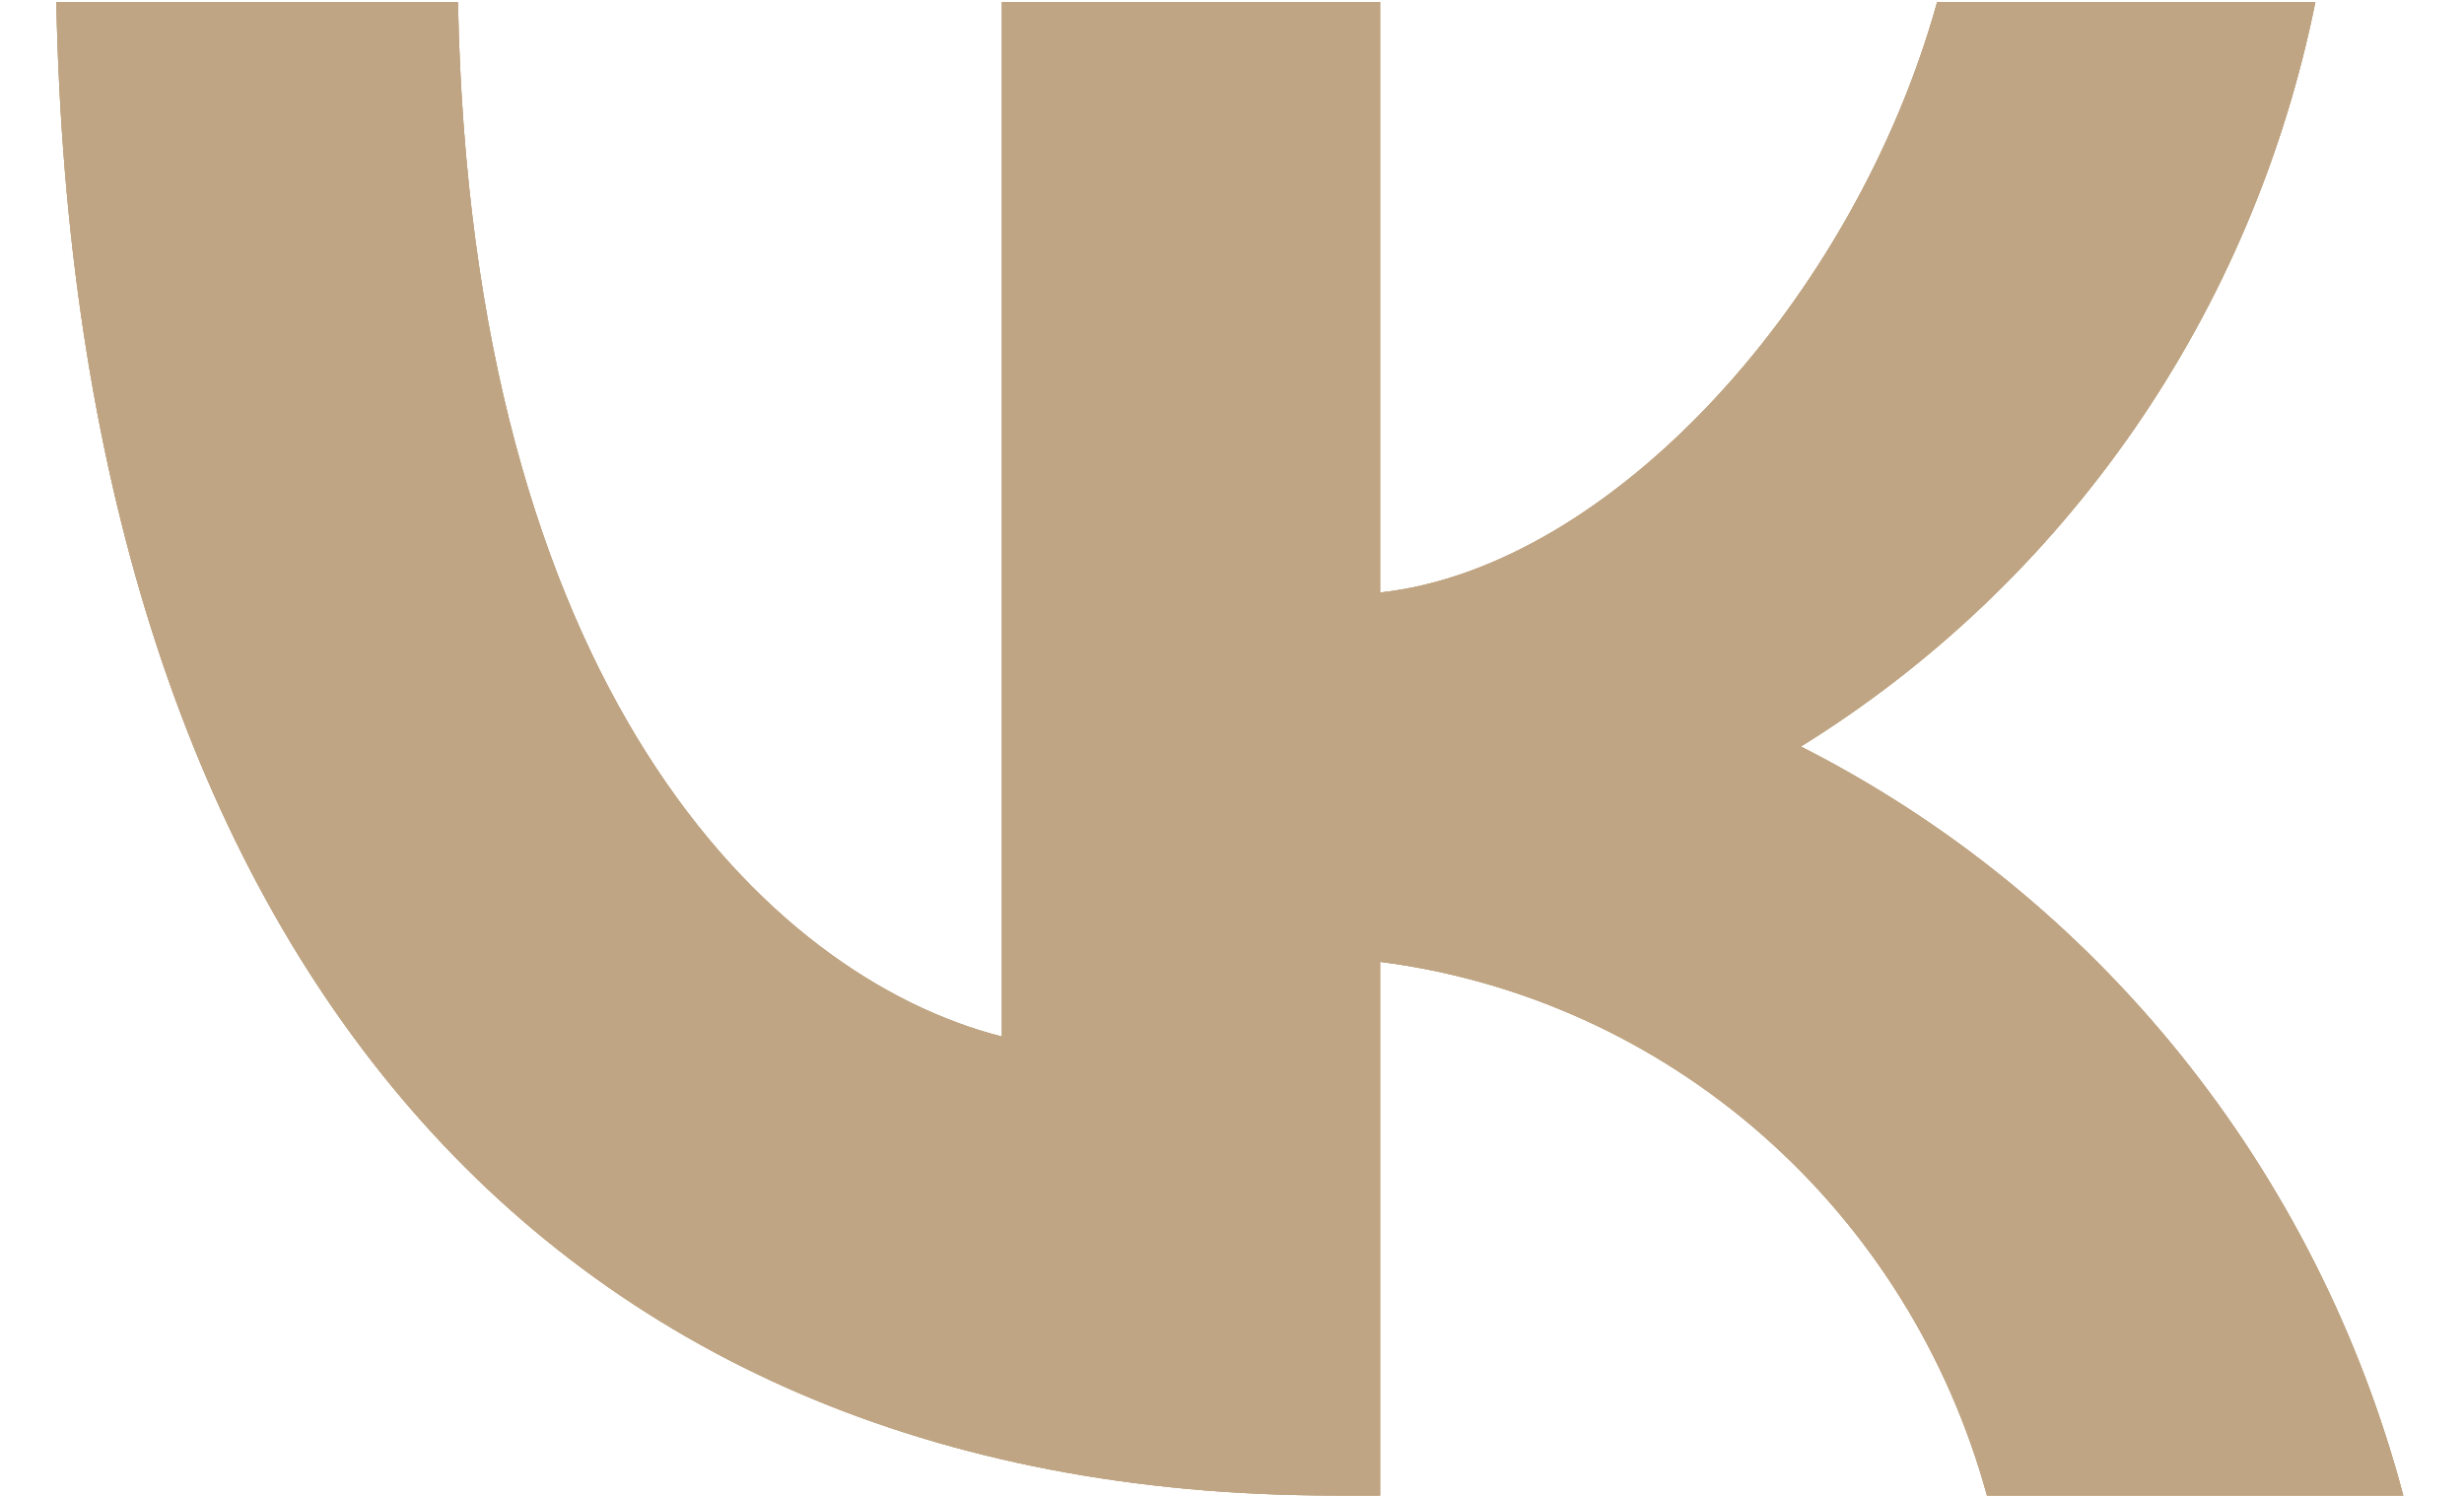 <svg width="28" height="17" viewBox="0 0 28 17" fill="none" xmlns="http://www.w3.org/2000/svg">
<path d="M15.166 16.996C6.054 16.996 0.856 10.625 0.64 0.023H5.204C5.354 7.805 8.719 11.101 11.385 11.78V0.023H15.683V6.734C18.315 6.445 21.08 3.387 22.013 0.023H26.311C25.959 1.768 25.259 3.42 24.253 4.876C23.246 6.332 21.957 7.56 20.464 8.484C22.13 9.329 23.602 10.524 24.782 11.991C25.962 13.458 26.824 15.164 27.31 16.996H22.579C22.143 15.405 21.255 13.98 20.029 12.902C18.802 11.823 17.29 11.137 15.683 10.931V16.996H15.166Z" fill="#BFA583"/>
<path d="M15.166 16.996C6.054 16.996 0.856 10.625 0.64 0.023H5.204C5.354 7.805 8.719 11.101 11.385 11.78V0.023H15.683V6.734C18.315 6.445 21.08 3.387 22.013 0.023H26.311C25.959 1.768 25.259 3.42 24.253 4.876C23.246 6.332 21.957 7.56 20.464 8.484C22.13 9.329 23.602 10.524 24.782 11.991C25.962 13.458 26.824 15.164 27.31 16.996H22.579C22.143 15.405 21.255 13.98 20.029 12.902C18.802 11.823 17.29 11.137 15.683 10.931V16.996H15.166Z" fill="#BFA583"/>
<path d="M15.166 16.996C6.054 16.996 0.856 10.625 0.64 0.023H5.204C5.354 7.805 8.719 11.101 11.385 11.78V0.023H15.683V6.734C18.315 6.445 21.08 3.387 22.013 0.023H26.311C25.959 1.768 25.259 3.42 24.253 4.876C23.246 6.332 21.957 7.56 20.464 8.484C22.13 9.329 23.602 10.524 24.782 11.991C25.962 13.458 26.824 15.164 27.31 16.996H22.579C22.143 15.405 21.255 13.98 20.029 12.902C18.802 11.823 17.29 11.137 15.683 10.931V16.996H15.166Z" fill="#BFA583"/>
</svg>
